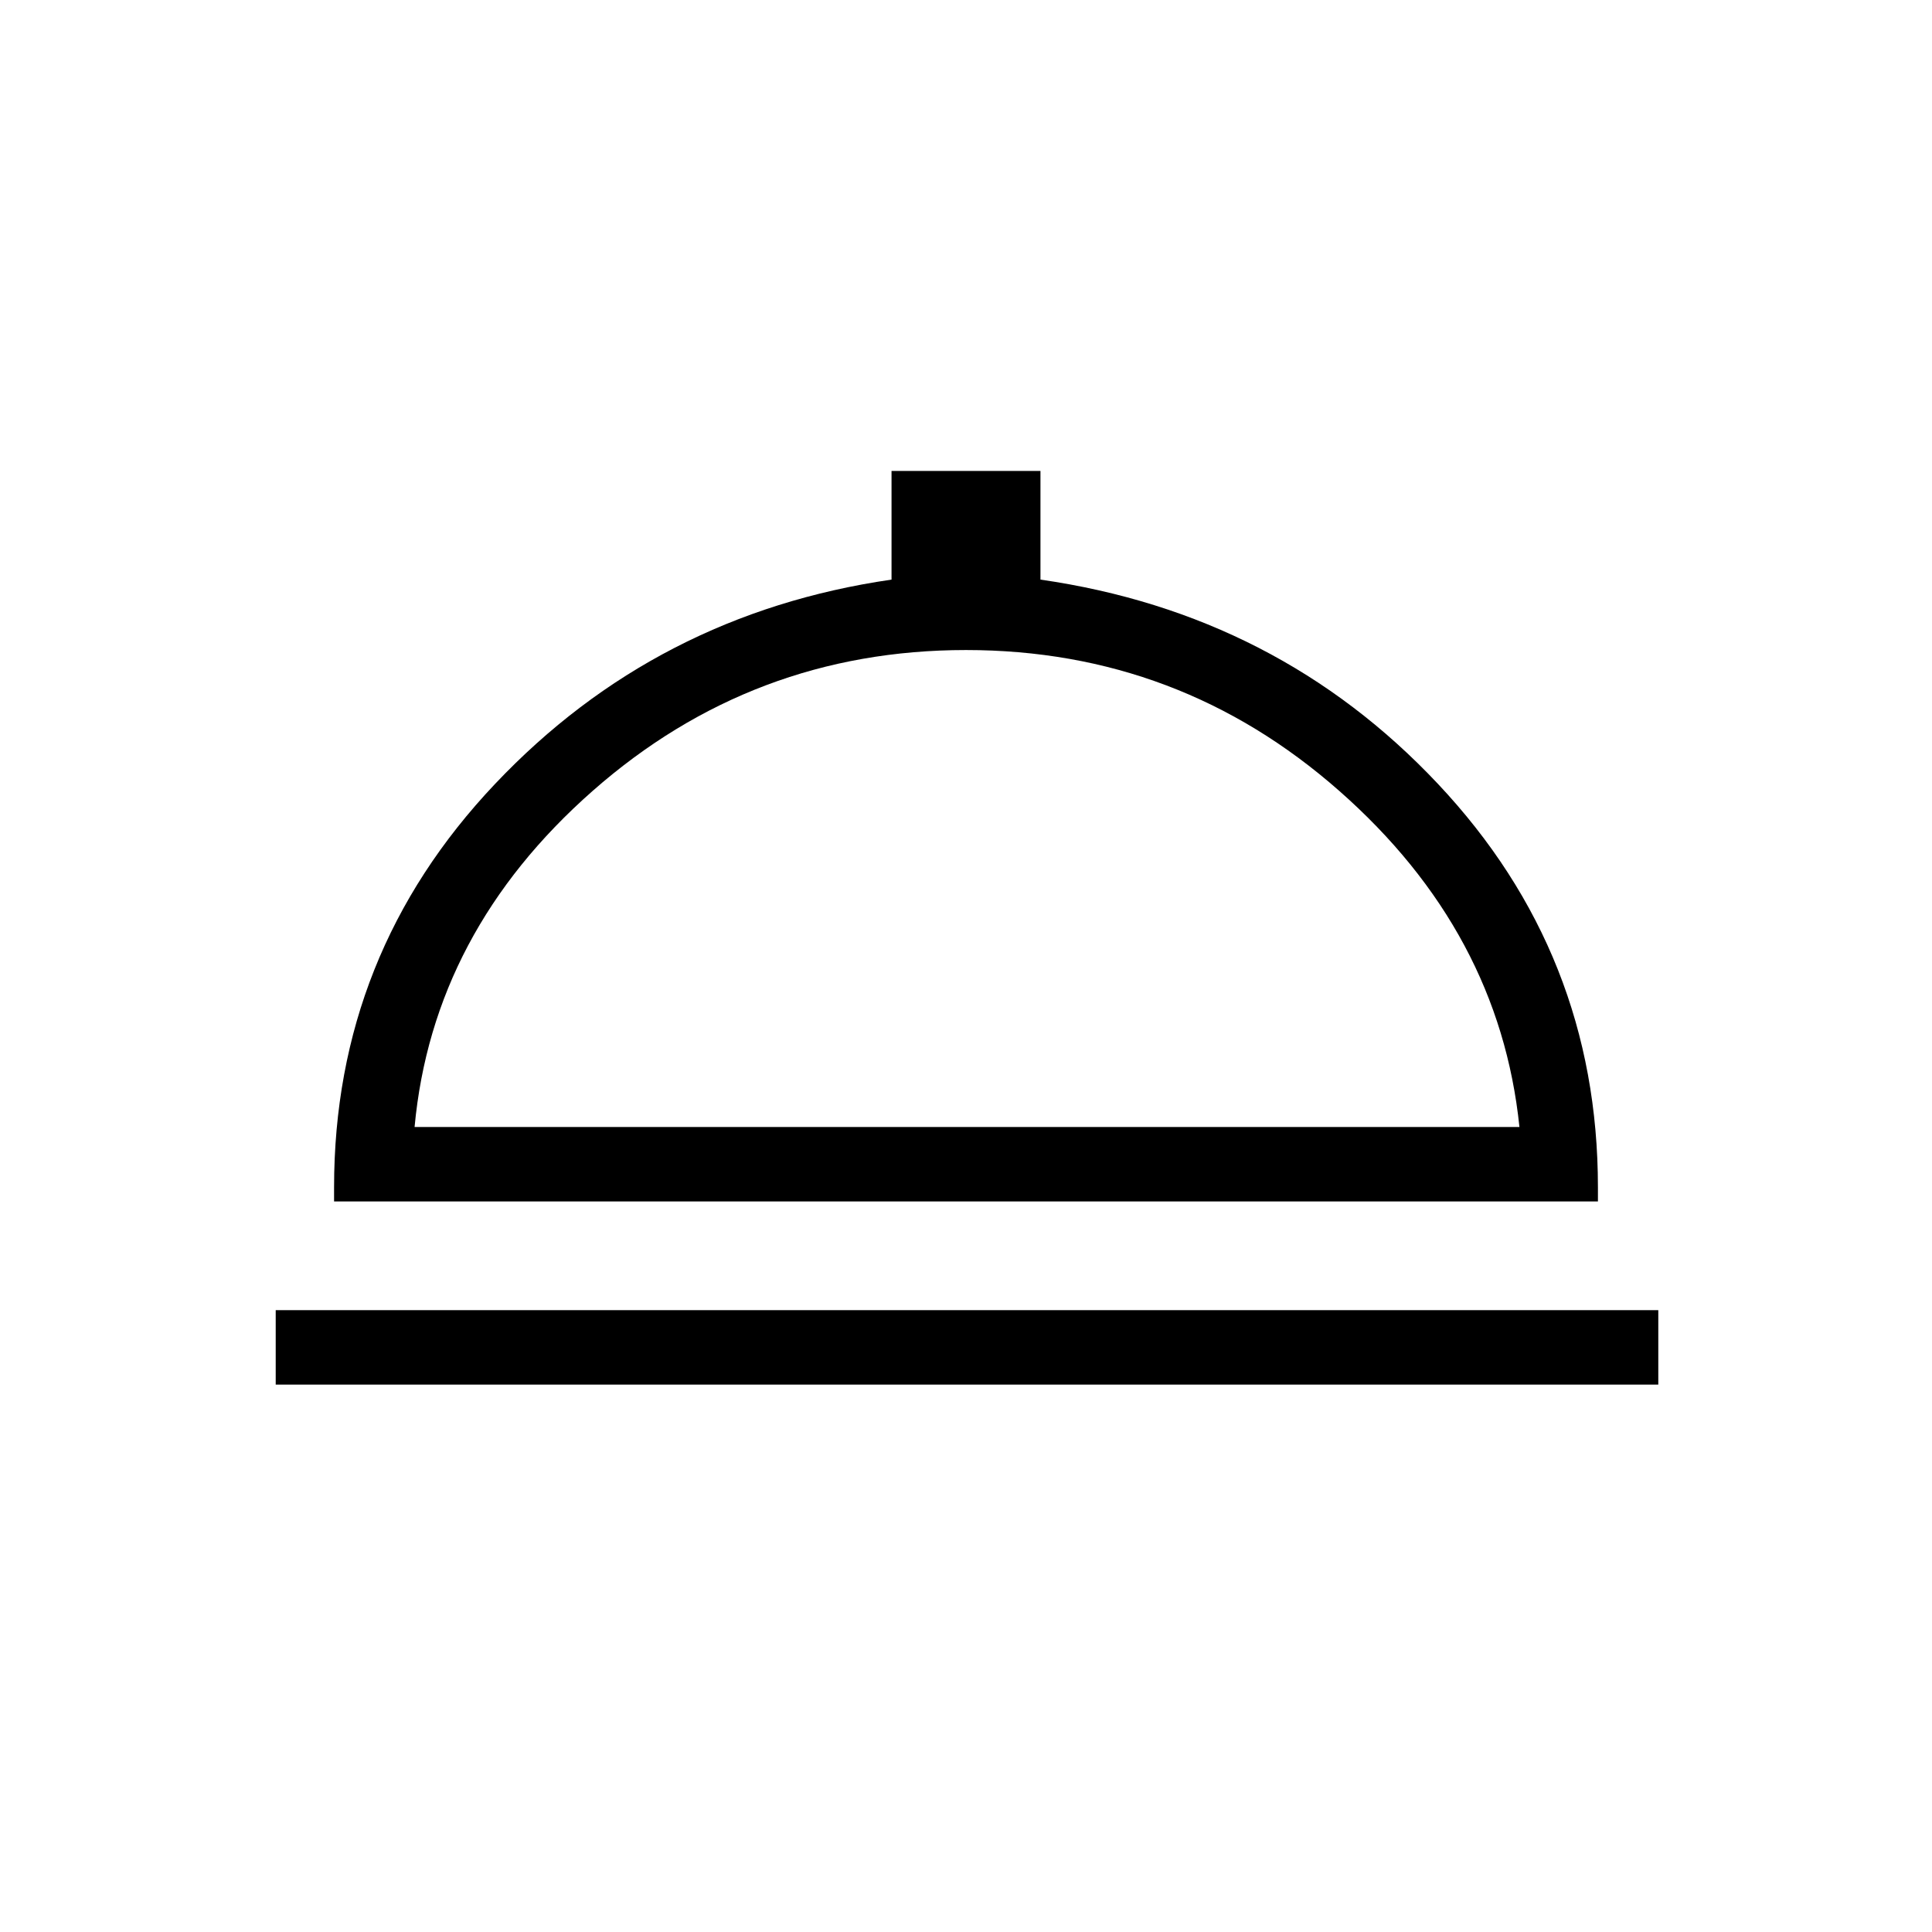 <svg xmlns="http://www.w3.org/2000/svg" height="24" width="24"><path d="M3.425 17.2v-.925H20.6v.925Zm.725-2.275v-.175q0-2.9 2-5.012 2-2.113 4.925-2.538V5.85h1.85V7.2q2.95.425 4.938 2.538 1.987 2.112 1.987 5.012v.175Zm1-.925h13.725q-.25-2.425-2.238-4.175Q14.65 8.075 12 8.075q-2.65 0-4.638 1.75Q5.375 11.575 5.15 14Zm6.875 0Z"/></svg>